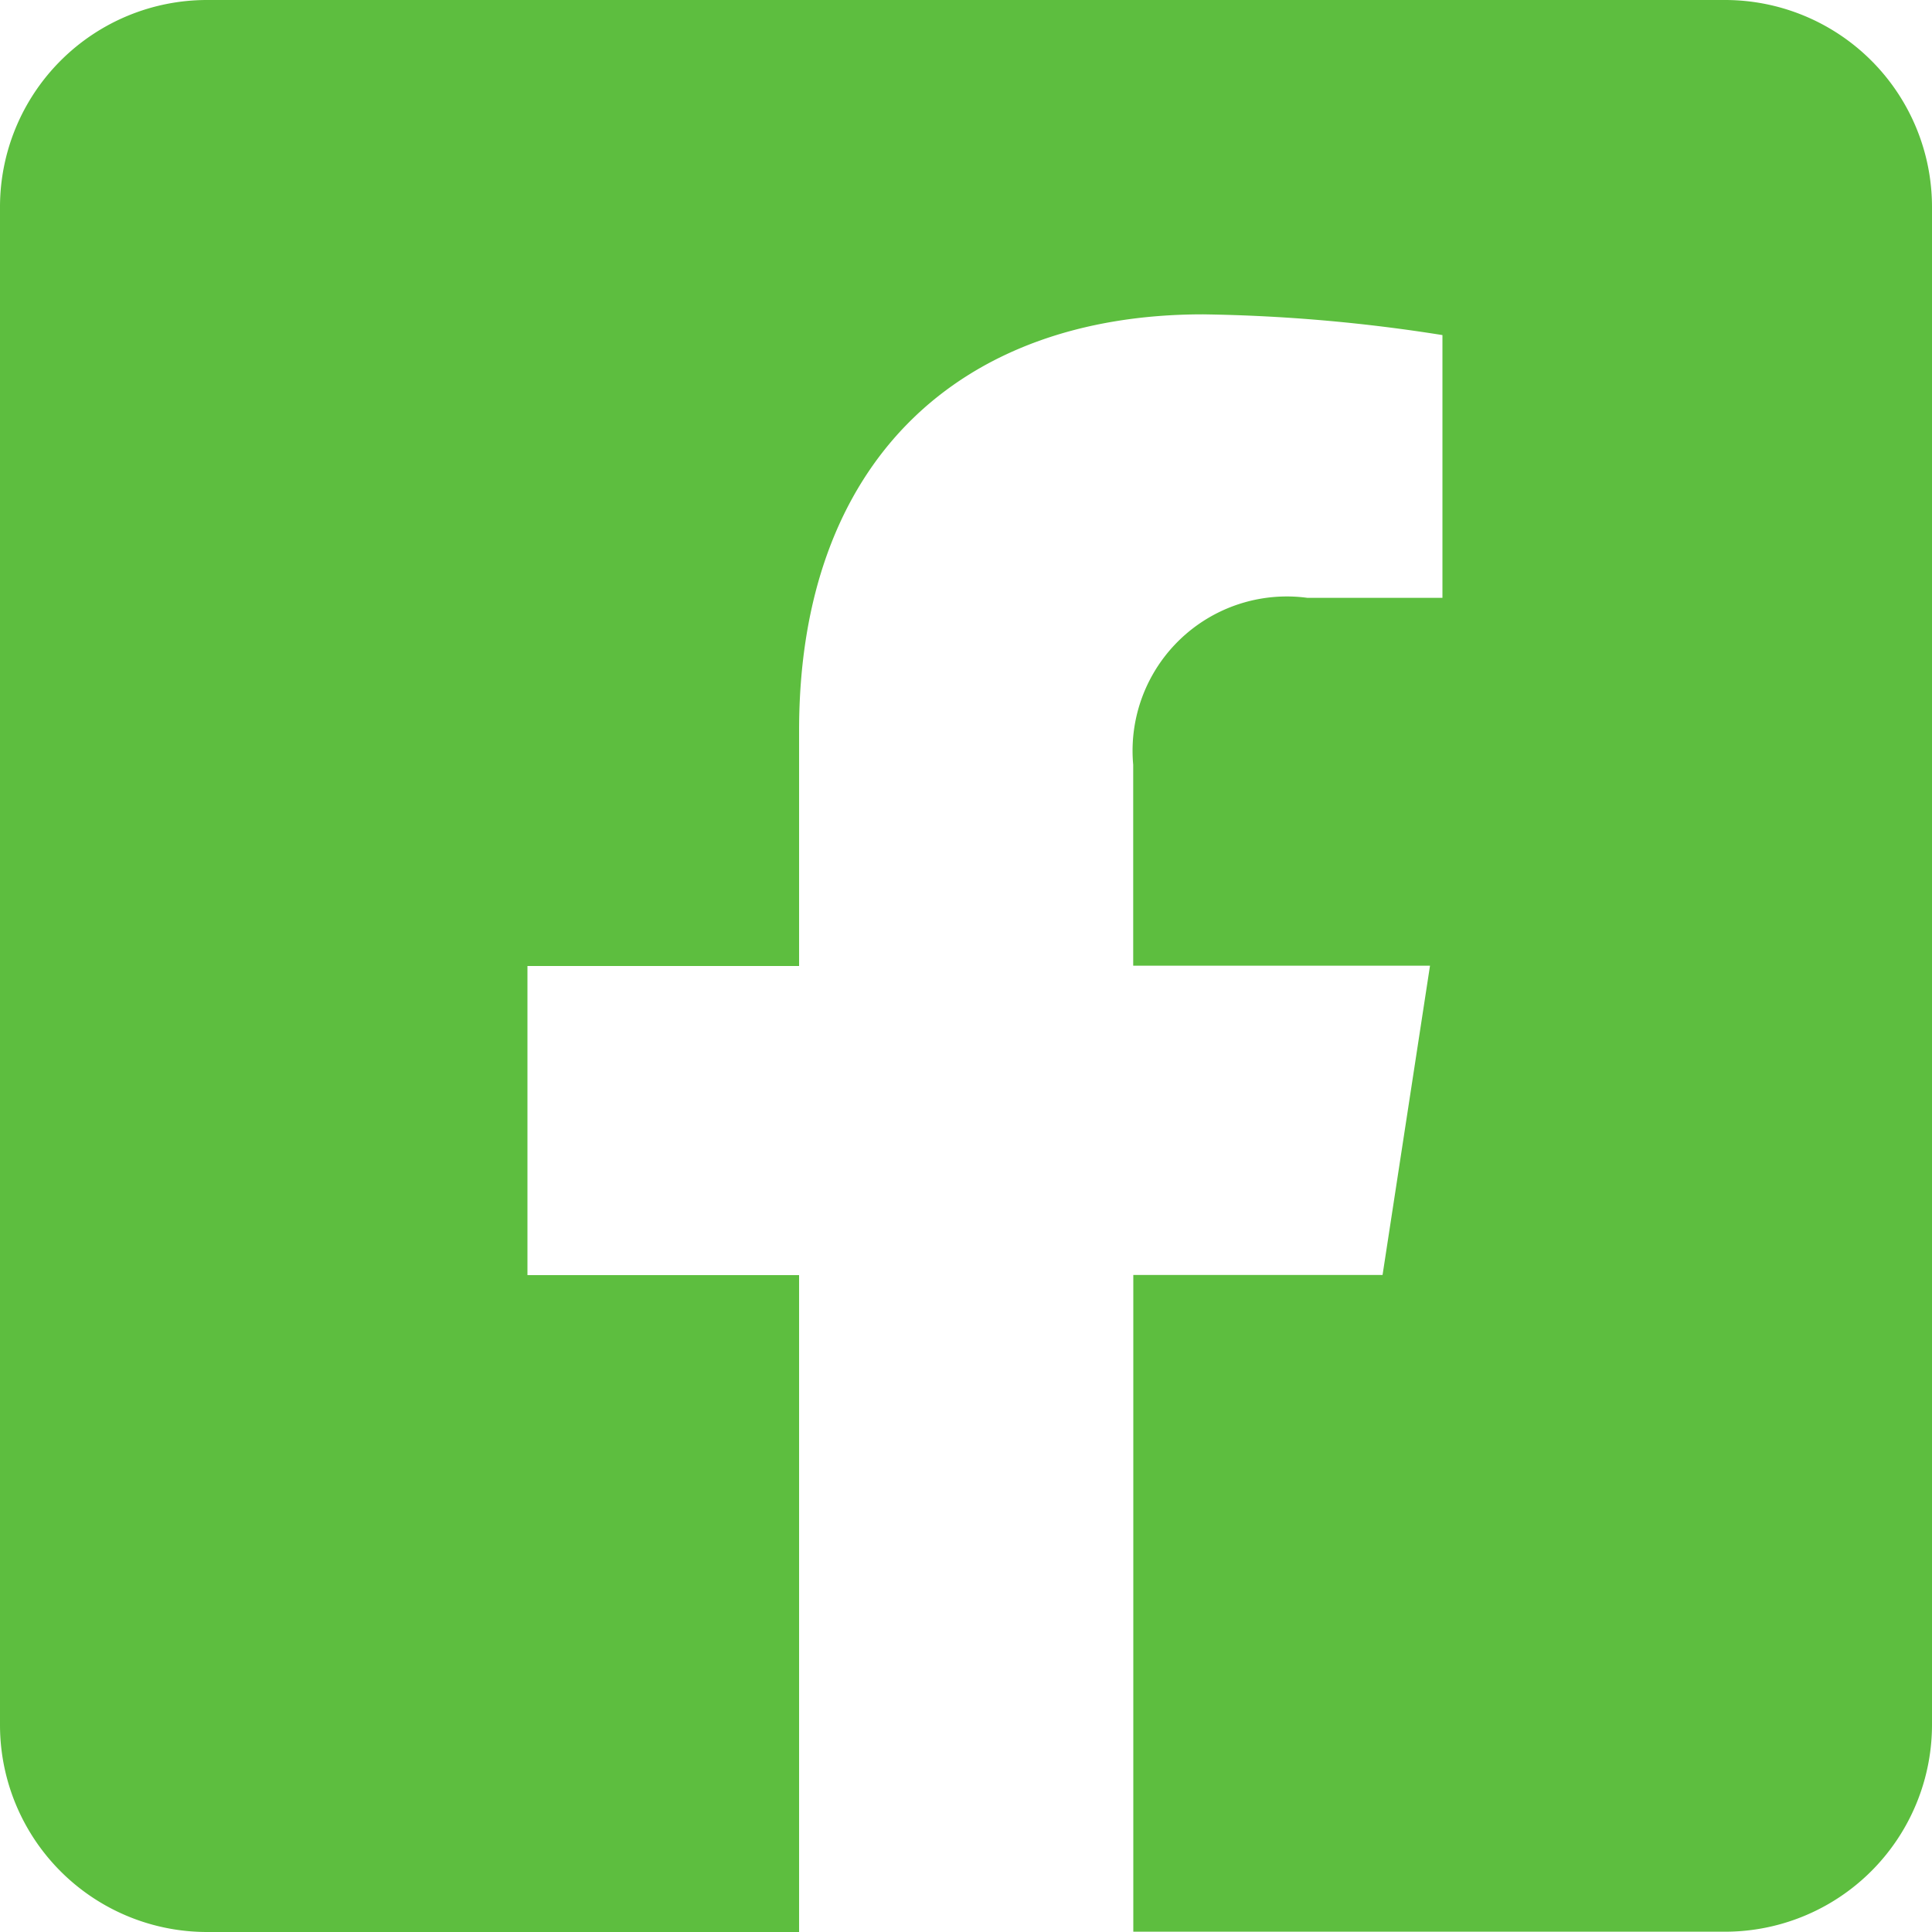 <svg xmlns="http://www.w3.org/2000/svg" width="20.036" height="20.036" viewBox="0 0 20.036 20.036">
  <path id="facebook-square" d="M17.889,32H2.147A2.147,2.147,0,0,0,0,34.147V49.889a2.147,2.147,0,0,0,2.147,2.147h6.14V45.224H5.47V42.018H8.287V39.576c0-2.782,1.655-4.316,4.19-4.316a17.219,17.219,0,0,1,2.482.215V38.2h-1.4a1.6,1.6,0,0,0-1.807,1.731v2.084H14.83l-.492,3.207H11.753v6.811h6.136a2.147,2.147,0,0,0,2.147-2.147V34.147A2.147,2.147,0,0,0,17.889,32Z" transform="translate(0 -32)" fill="#5dbe3f"/>
</svg>
